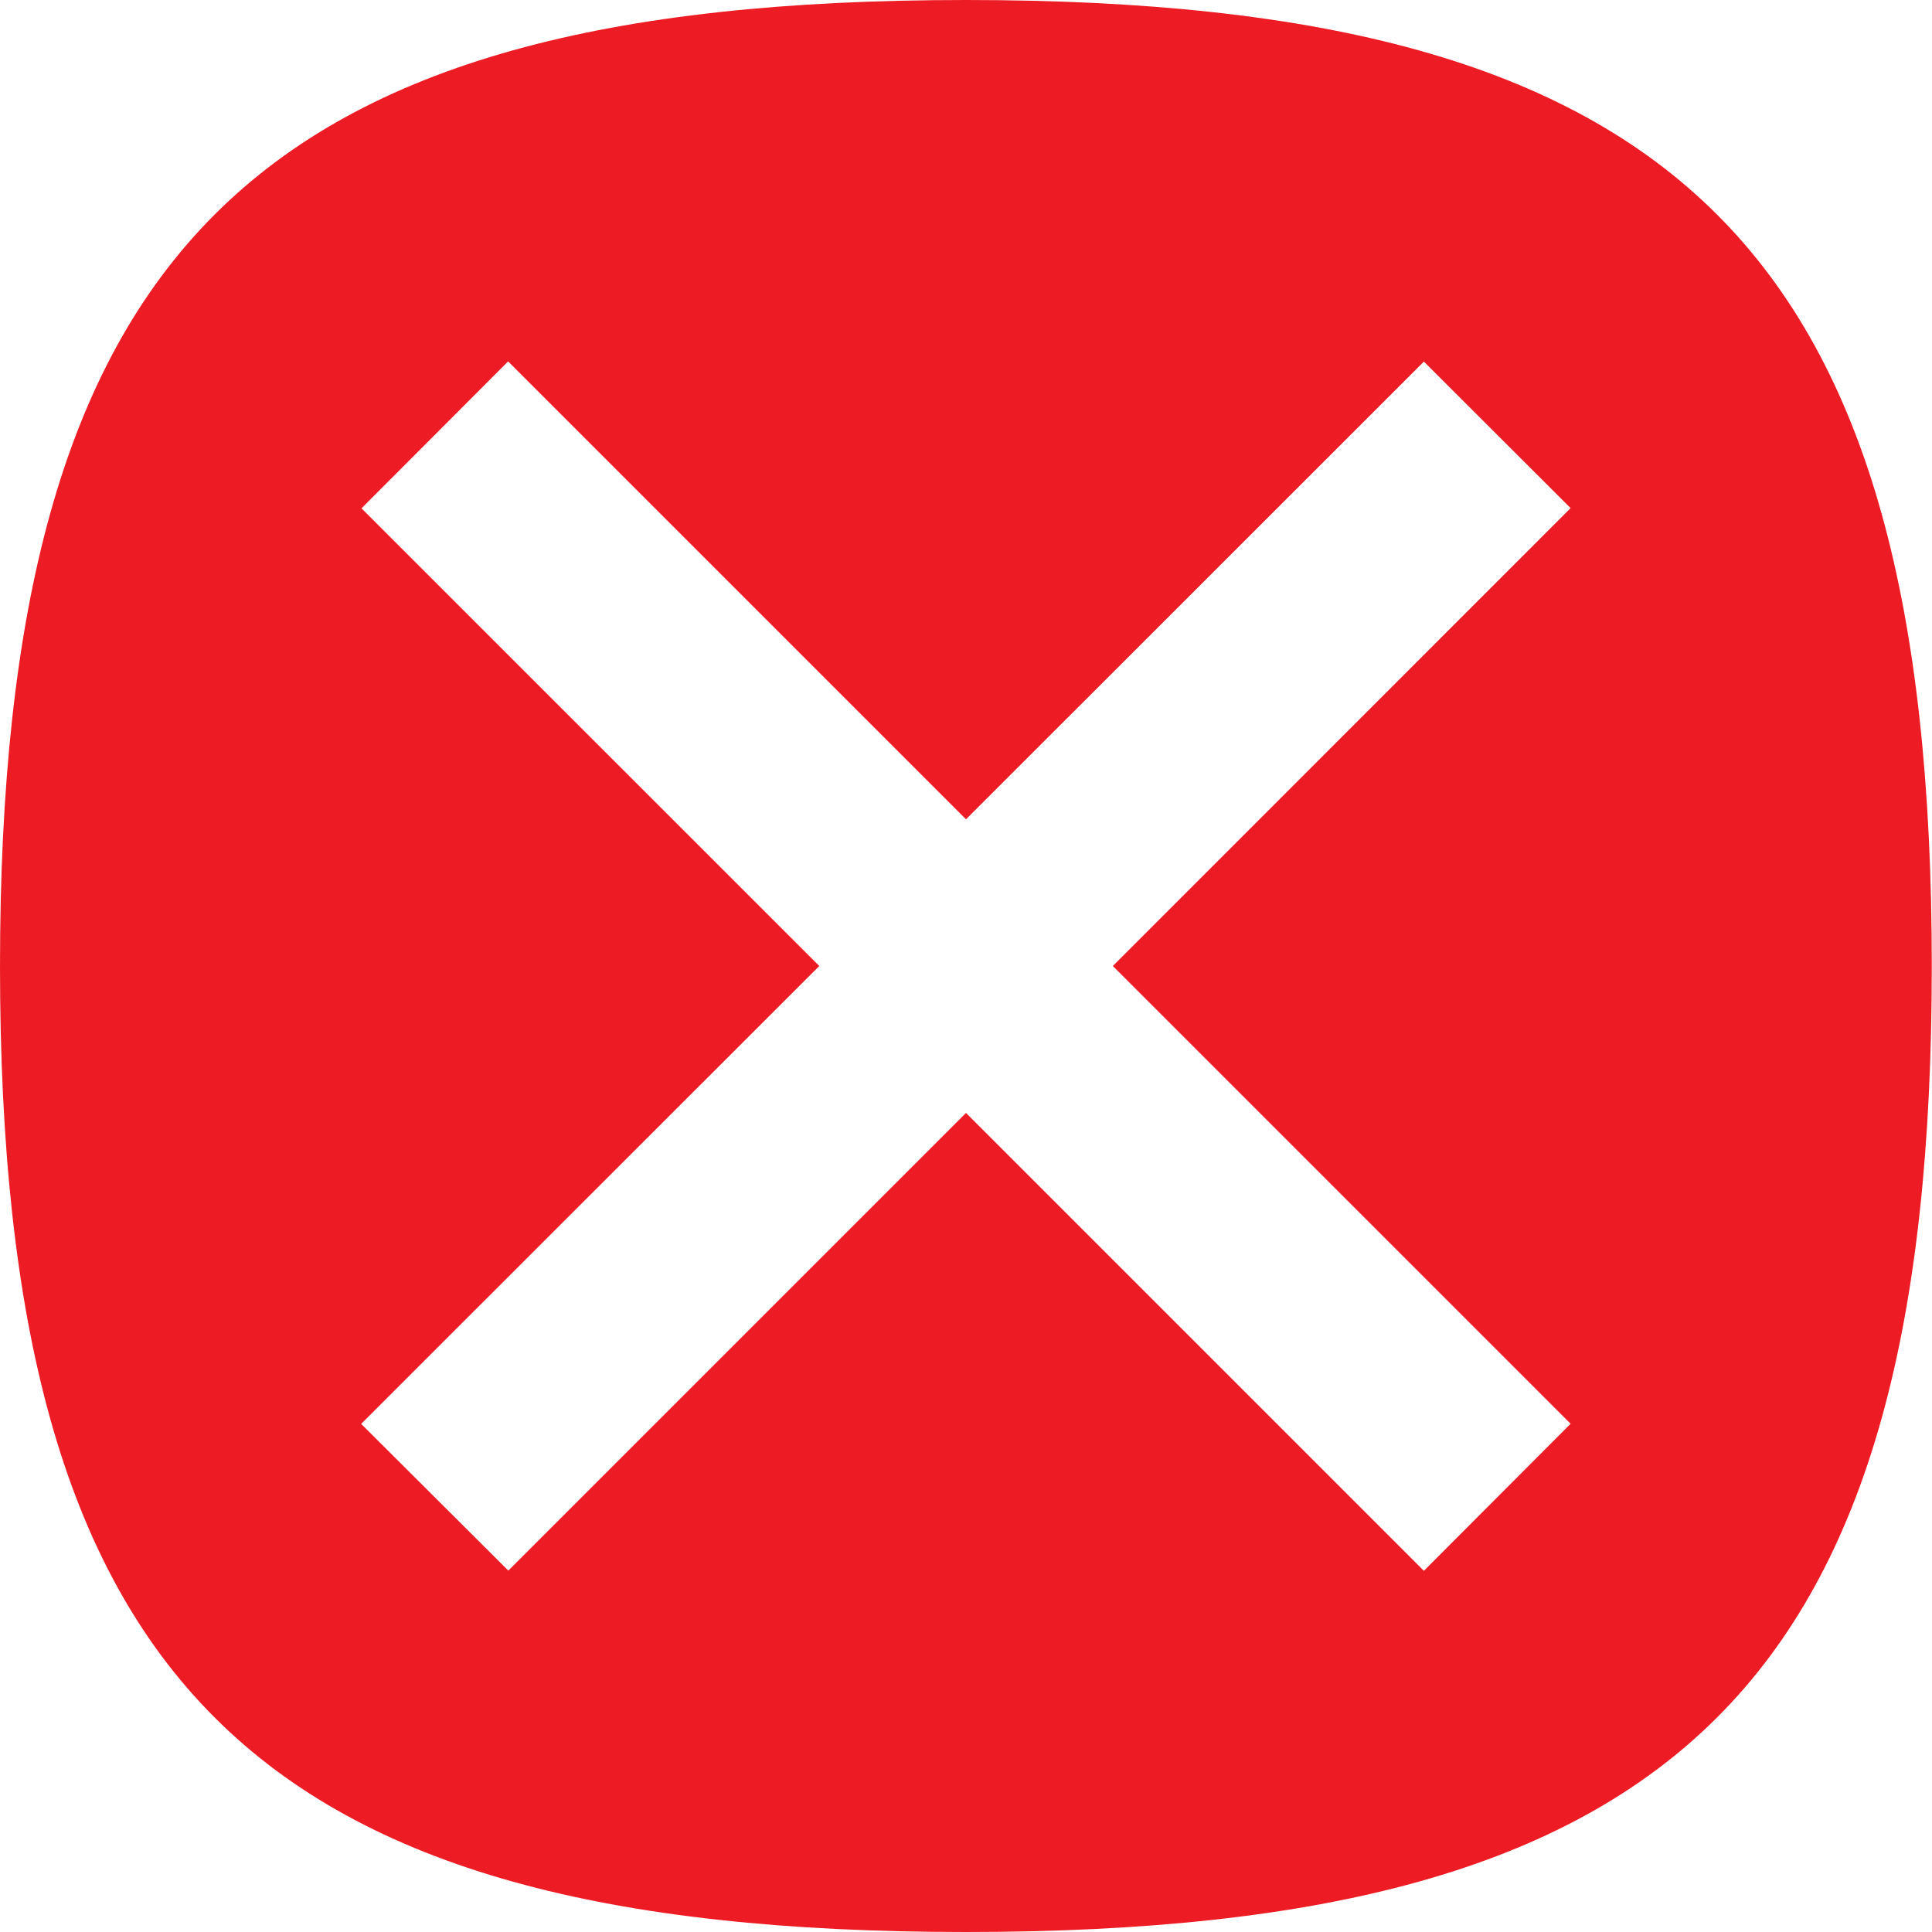 <?xml version="1.0" encoding="utf-8"?>
<!-- Generator: Adobe Illustrator 15.0.2, SVG Export Plug-In  -->
<!DOCTYPE svg PUBLIC "-//W3C//DTD SVG 1.1//EN" "http://www.w3.org/Graphics/SVG/1.1/DTD/svg11.dtd">
<svg version="1.1"
	 xmlns="http://www.w3.org/2000/svg" xmlns:xlink="http://www.w3.org/1999/xlink" xmlns:a="http://ns.adobe.com/AdobeSVGViewerExtensions/3.0/"
	 x="0px" y="0px" width="18px" height="18px" viewBox="0 0 18 18" overflow="visible" enable-background="new 0 0 18 18"
	 xml:space="preserve">
<defs>
</defs>
<path fill="#ED1C24" d="M8.998,0C2.33,0,0,2.334,0,9.001C0,15.667,2.33,18,8.998,18s9-2.333,9-8.999C17.998,2.334,15.666,0,8.998,0z
	 M14.633,13.265l-1.367,1.37L9,10.369l-4.264,4.264l-1.371-1.367L7.633,9L3.368,4.736l1.366-1.369L9,7.633l4.266-4.264l1.367,1.365
	L10.368,9L14.633,13.265z"/>
</svg>
